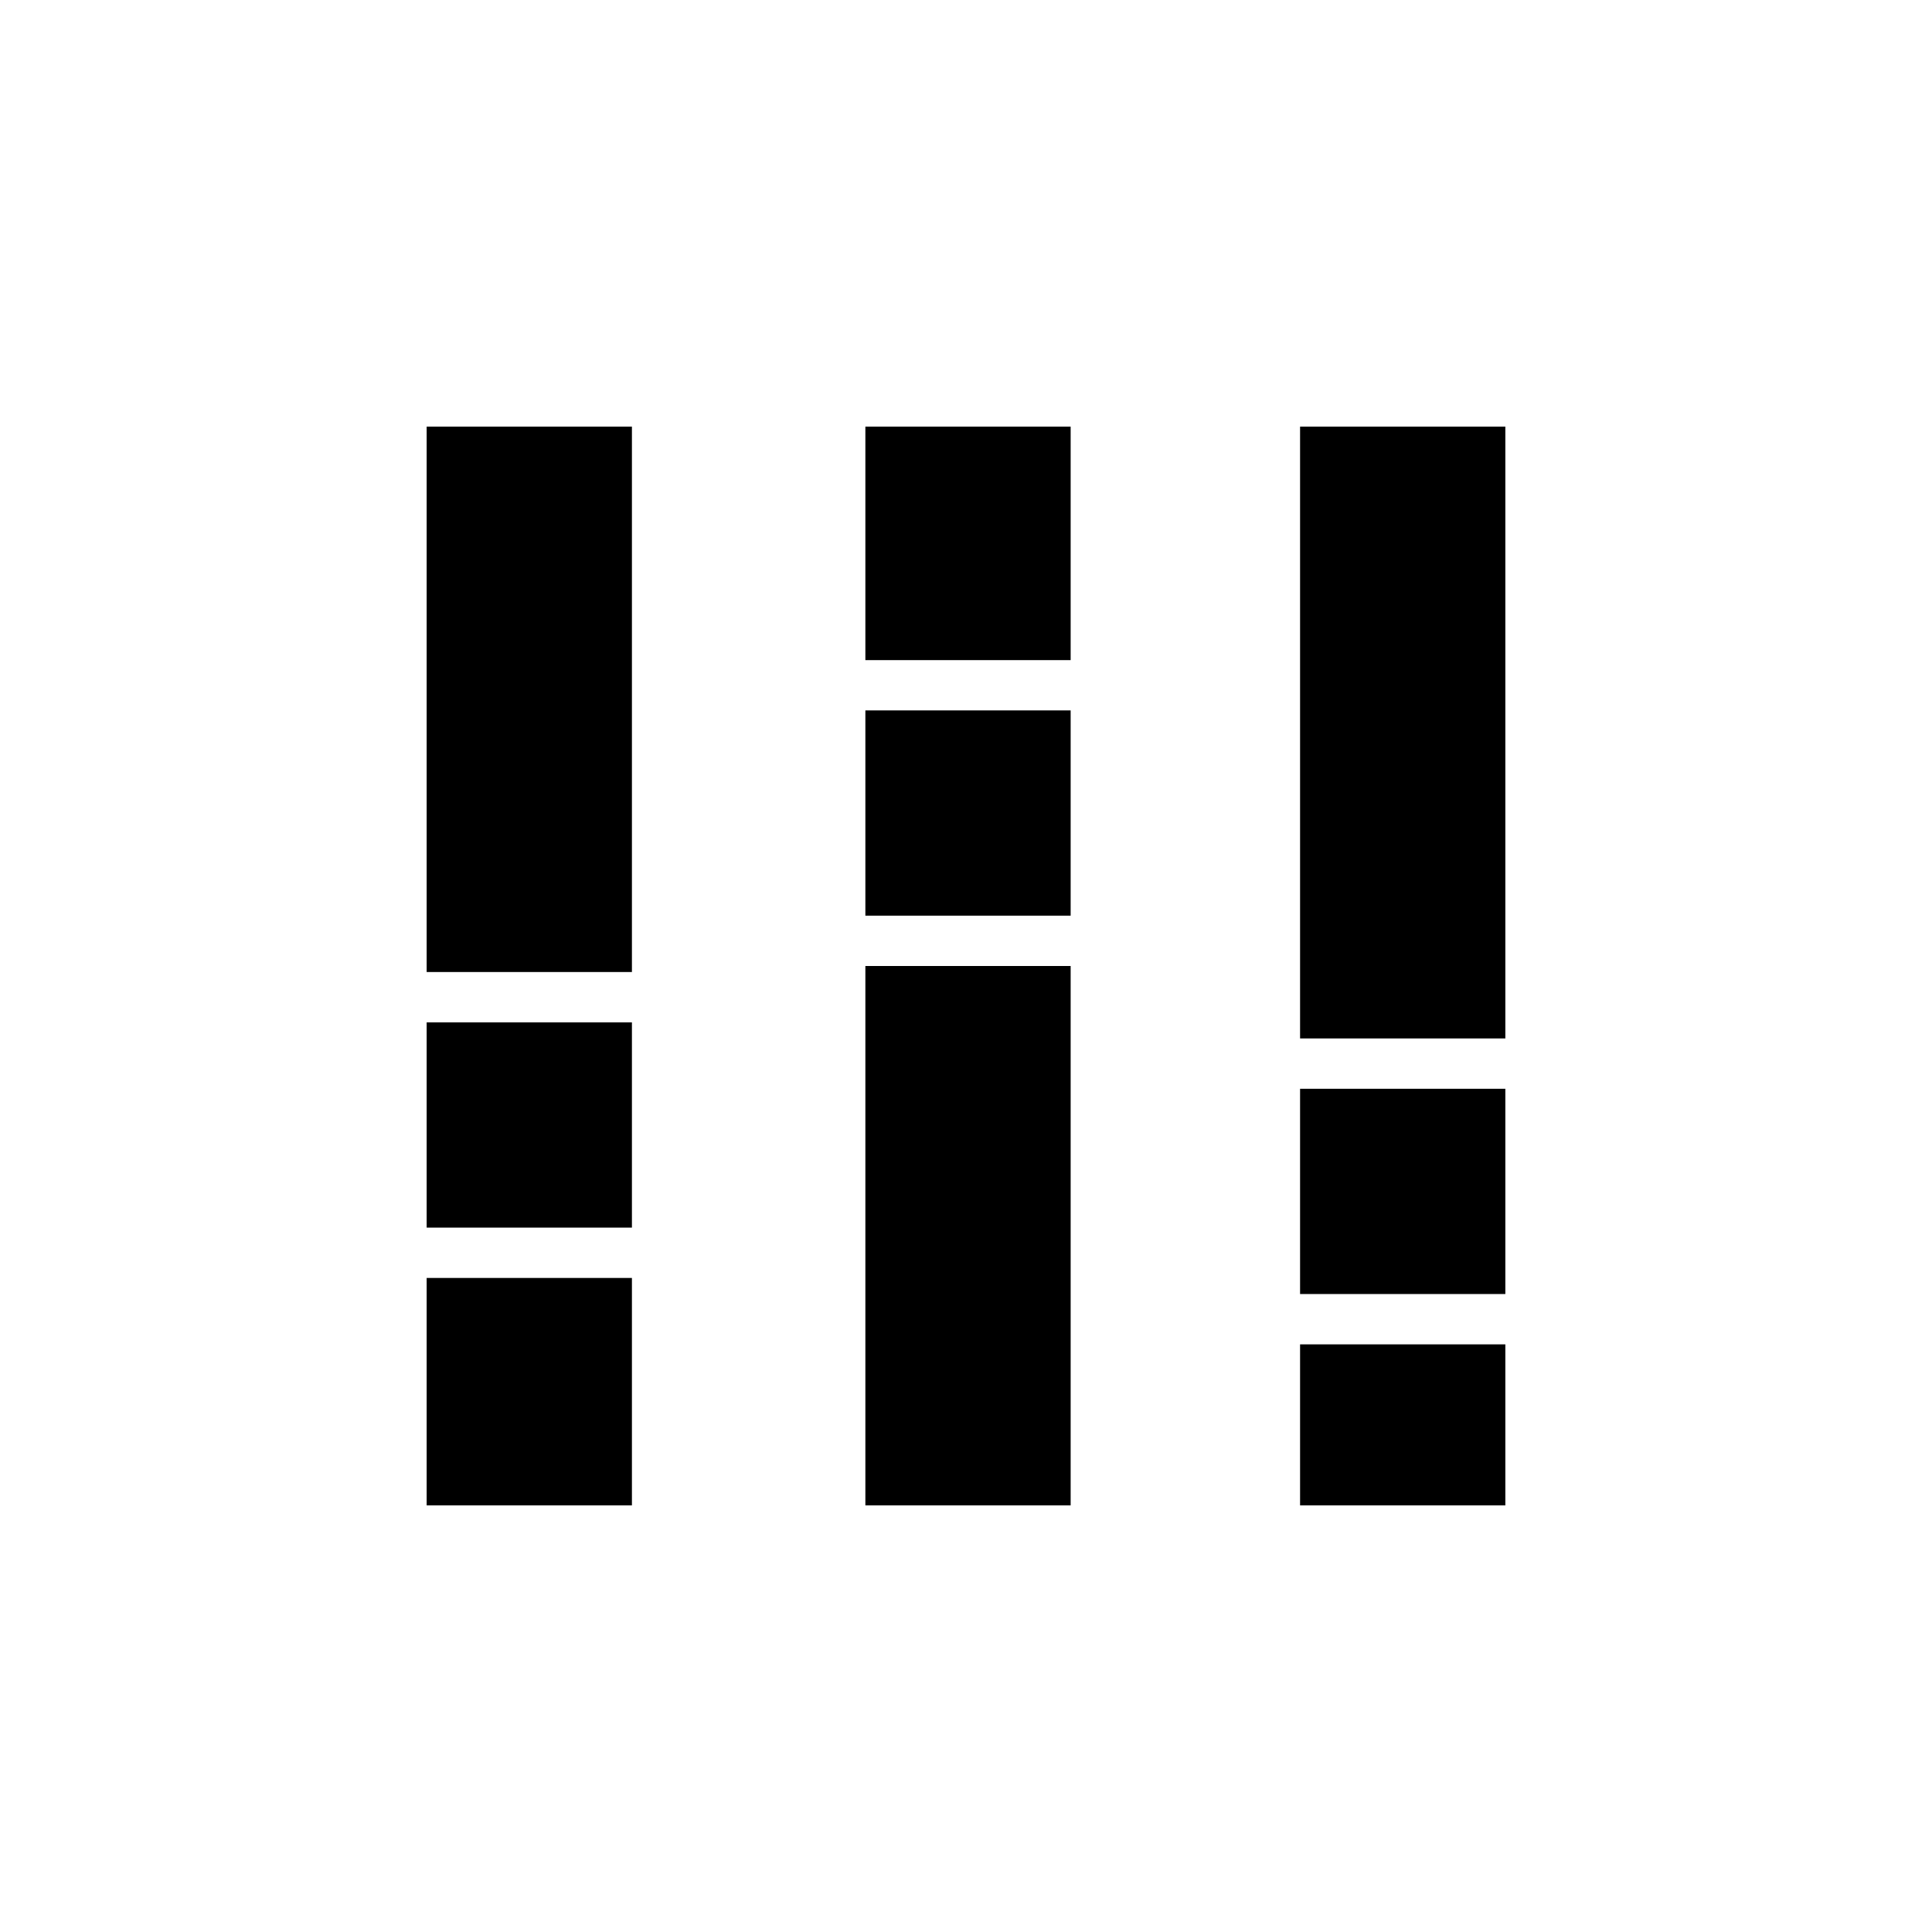 <svg xmlns="http://www.w3.org/2000/svg" width="48" height="48" viewBox="0 -960 960 960"><path d="M212-212v-113h102v113H212Zm0-138v-102h102v102H212Zm0-127v-271h102v271H212Zm218 265v-268h102v268H430Zm0-293v-102h102v102H430Zm0-127v-116h102v116H430Zm216 420v-80h102v80H646Zm0-105v-102h102v102H646Zm0-127v-304h102v304H646Z"/></svg>